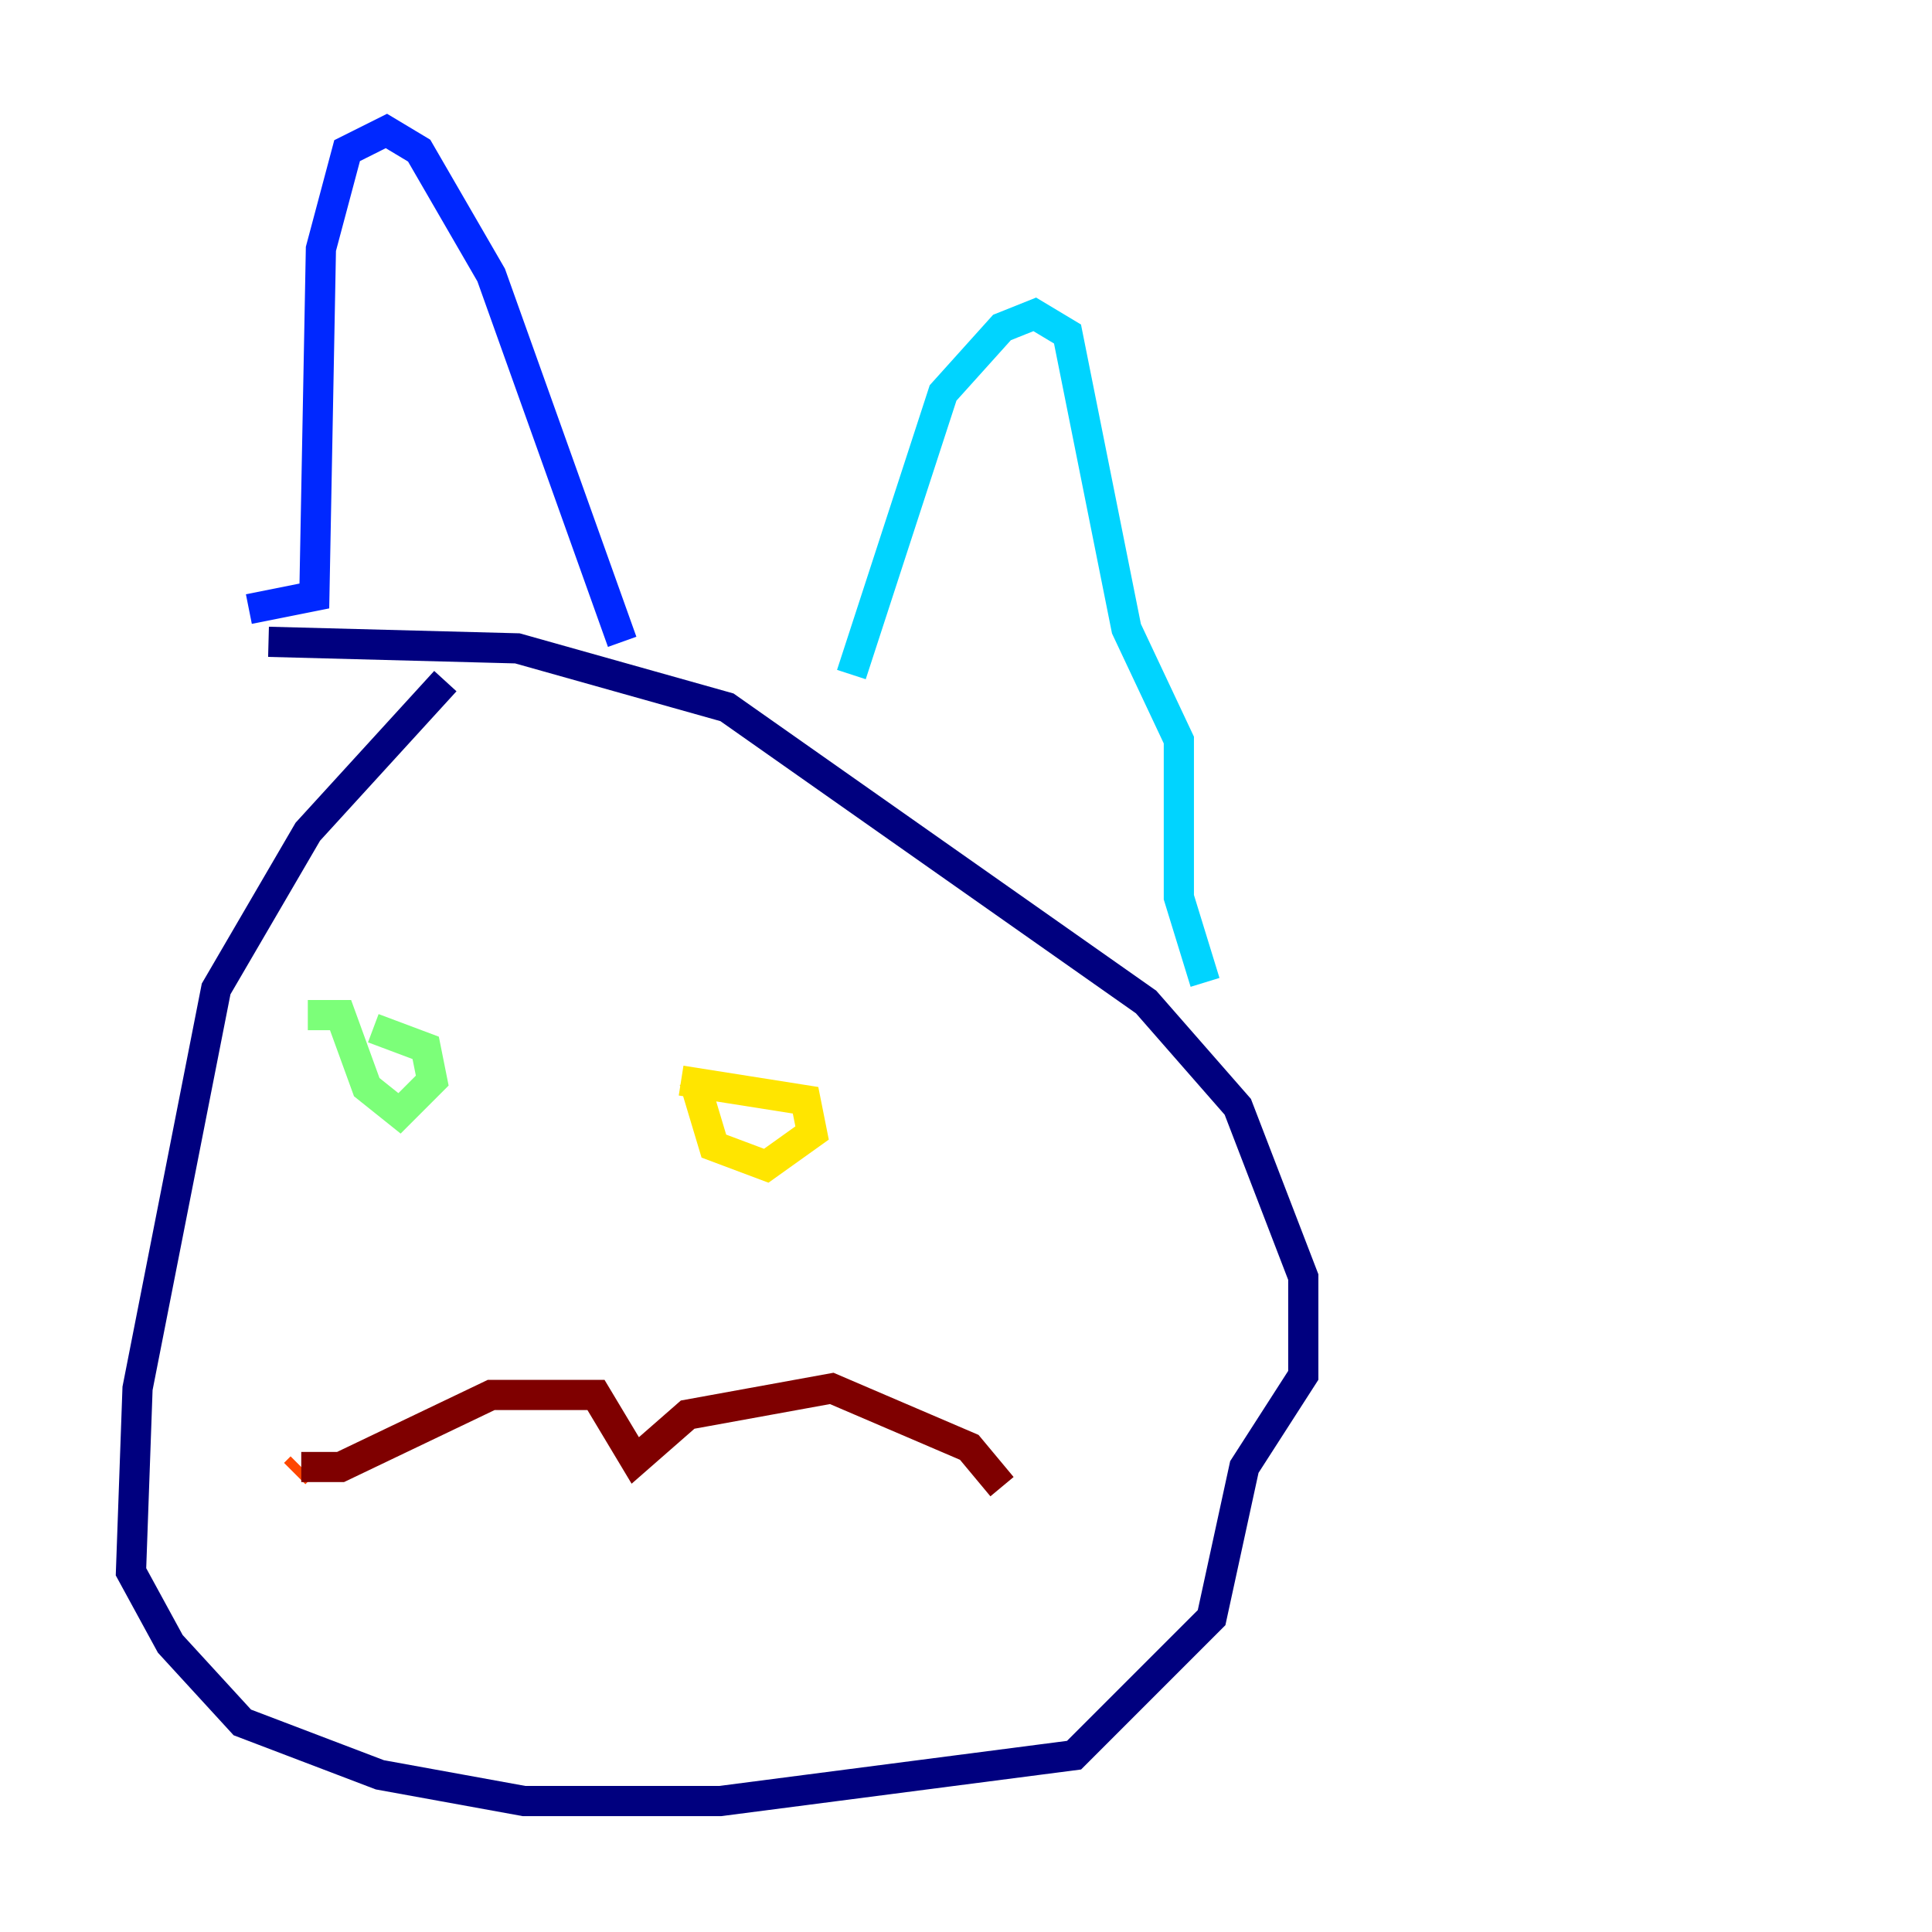 <?xml version="1.0" encoding="utf-8" ?>
<svg baseProfile="tiny" height="128" version="1.2" viewBox="0,0,128,128" width="128" xmlns="http://www.w3.org/2000/svg" xmlns:ev="http://www.w3.org/2001/xml-events" xmlns:xlink="http://www.w3.org/1999/xlink"><defs /><polyline fill="none" points="29.505,45.125 20.393,55.105 14.319,65.519 9.112,91.986 8.678,104.136 11.281,108.909 16.054,114.115 25.166,117.586 34.712,119.322 47.729,119.322 71.159,116.285 80.271,107.173 82.441,97.193 86.346,91.119 86.346,84.61 82.007,73.329 75.932,66.386 48.163,46.861 34.278,42.956 17.79,42.522" stroke="#00007f" stroke-width="2" /><polyline fill="none" points="16.488,40.352 20.827,39.485 21.261,16.488 22.997,9.98 25.6,8.678 27.77,9.98 32.542,18.224 41.22,42.522" stroke="#0028ff" stroke-width="2" /><polyline fill="none" points="56.407,44.691 62.481,26.034 66.386,21.695 68.556,20.827 70.725,22.129 74.63,41.654 78.102,49.031 78.102,59.444 79.837,65.085" stroke="#00d4ff" stroke-width="2" /><polyline fill="none" points="20.393,67.254 22.563,67.254 24.298,72.027 26.468,73.763 28.637,71.593 28.203,69.424 24.732,68.122" stroke="#7cff79" stroke-width="2" /><polyline fill="none" points="45.993,71.593 47.295,75.932 50.766,77.234 53.803,75.064 53.37,72.895 45.125,71.593" stroke="#ffe500" stroke-width="2" /><polyline fill="none" points="19.525,97.627 19.959,97.193" stroke="#ff4600" stroke-width="2" /><polyline fill="none" points="19.959,97.193 22.563,97.193 32.542,92.42 39.485,92.42 42.088,96.759 45.559,93.722 55.105,91.986 64.217,95.891 66.386,98.495" stroke="#7f0000" stroke-width="2" /></svg>